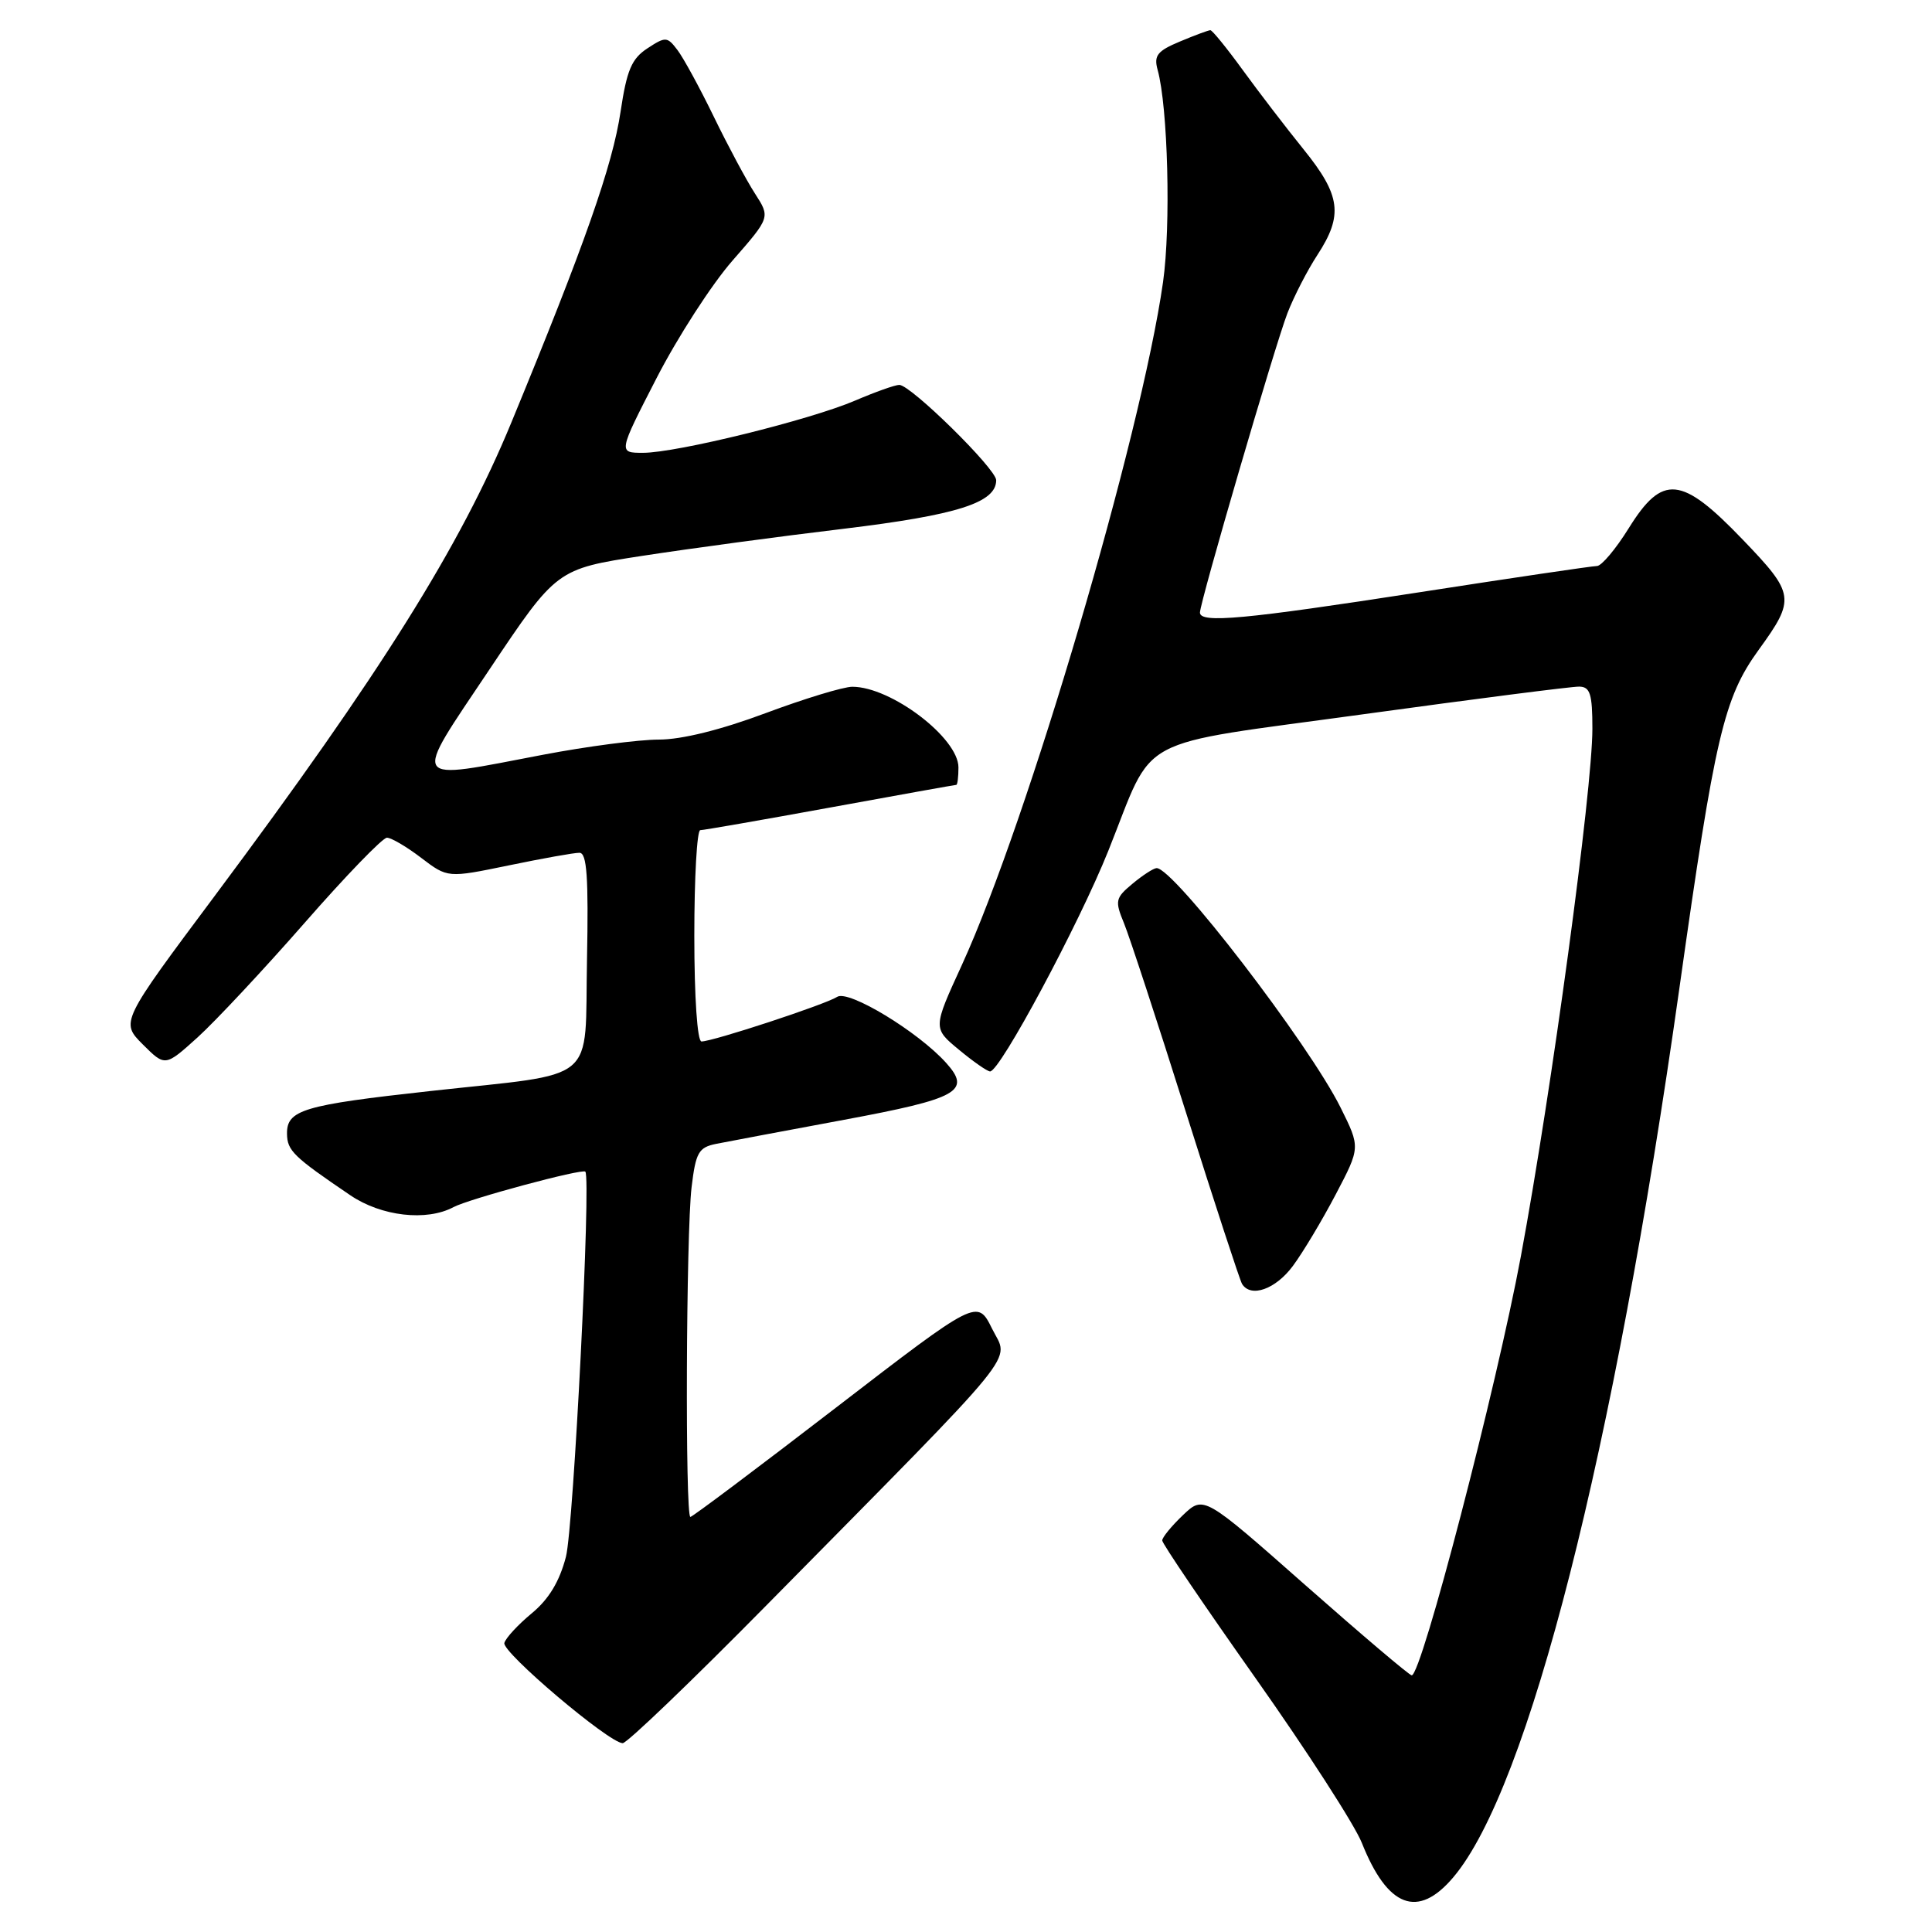 <?xml version="1.0" encoding="UTF-8" standalone="no"?>
<!DOCTYPE svg PUBLIC "-//W3C//DTD SVG 1.1//EN" "http://www.w3.org/Graphics/SVG/1.1/DTD/svg11.dtd" >
<svg xmlns="http://www.w3.org/2000/svg" xmlns:xlink="http://www.w3.org/1999/xlink" version="1.1" viewBox="0 0 256 256">
 <g >
 <path fill="currentColor"
d=" M 192.57 248.75 C 202.53 236.99 213.85 192.49 222.52 131.00 C 227.24 97.51 228.41 92.49 233.04 86.10 C 237.93 79.35 237.84 78.70 230.91 71.49 C 222.79 63.03 220.29 62.79 215.81 70.00 C 214.10 72.75 212.21 75.00 211.60 75.00 C 211.00 75.00 200.38 76.57 188.00 78.49 C 164.87 82.07 159.00 82.62 159.00 81.17 C 159.00 79.79 168.93 45.81 170.59 41.50 C 171.44 39.30 173.23 35.82 174.57 33.77 C 178.00 28.51 177.66 25.89 172.73 19.79 C 170.38 16.88 166.75 12.14 164.65 9.25 C 162.55 6.36 160.63 4.00 160.38 4.00 C 160.14 4.00 158.32 4.67 156.35 5.50 C 153.35 6.75 152.87 7.36 153.39 9.25 C 154.76 14.18 155.16 29.93 154.11 37.37 C 151.20 57.84 136.18 108.81 127.45 127.87 C 123.61 136.24 123.61 136.24 127.06 139.09 C 128.95 140.66 130.81 141.96 131.19 141.97 C 132.48 142.02 142.95 122.49 146.86 112.73 C 153.13 97.07 149.72 98.90 180.66 94.64 C 195.42 92.61 208.29 90.96 209.25 90.98 C 210.70 91.00 211.00 91.94 211.00 96.56 C 211.00 104.69 205.60 144.55 201.53 166.43 C 198.28 183.90 188.36 222.01 187.06 221.99 C 186.75 221.99 180.43 216.62 173.00 210.07 C 159.50 198.15 159.50 198.15 156.75 200.76 C 155.24 202.20 154.00 203.71 154.00 204.12 C 154.00 204.53 159.57 212.74 166.37 222.37 C 173.17 232.00 179.51 241.82 180.45 244.19 C 183.87 252.78 187.89 254.29 192.57 248.75 Z  M 101.52 212.75 C 136.10 177.69 133.70 180.62 131.46 176.07 C 129.50 172.11 129.50 172.11 110.73 186.55 C 100.40 194.50 91.74 201.00 91.48 201.00 C 90.77 201.00 90.91 163.36 91.64 157.30 C 92.19 152.71 92.57 152.04 94.88 151.57 C 96.32 151.28 103.95 149.85 111.84 148.38 C 127.00 145.56 128.74 144.59 125.37 140.84 C 121.66 136.71 112.43 131.11 110.93 132.09 C 109.36 133.10 94.46 138.00 92.95 138.00 C 92.40 138.00 92.00 132.16 92.00 124.00 C 92.00 116.30 92.35 110.00 92.79 110.00 C 93.22 110.00 100.97 108.65 110.00 107.00 C 119.03 105.35 126.55 104.00 126.71 104.00 C 126.87 104.00 127.00 102.96 127.00 101.69 C 127.00 97.78 118.08 91.00 112.94 91.00 C 111.75 91.00 106.57 92.58 101.43 94.50 C 95.52 96.71 90.33 98.00 87.29 98.00 C 84.65 98.00 77.77 98.90 72.00 100.00 C 54.05 103.42 54.52 104.16 64.86 88.70 C 73.76 75.40 73.76 75.40 85.13 73.65 C 91.38 72.69 103.36 71.07 111.75 70.07 C 126.84 68.25 132.00 66.61 132.00 63.63 C 132.00 62.13 120.68 51.00 119.16 51.00 C 118.61 51.00 115.99 51.93 113.33 53.07 C 107.35 55.64 89.66 60.00 85.21 60.00 C 81.91 60.00 81.91 60.00 86.99 50.12 C 89.78 44.69 94.31 37.67 97.07 34.52 C 102.07 28.80 102.07 28.80 100.04 25.65 C 98.92 23.92 96.47 19.35 94.60 15.50 C 92.73 11.65 90.55 7.65 89.76 6.62 C 88.41 4.84 88.19 4.83 85.78 6.41 C 83.69 7.78 83.05 9.30 82.23 14.79 C 81.17 21.91 77.47 32.44 67.75 56.00 C 60.99 72.40 50.42 89.26 28.52 118.62 C 15.97 135.43 15.97 135.43 18.92 138.39 C 21.88 141.34 21.88 141.34 26.18 137.46 C 28.54 135.32 34.93 128.49 40.36 122.29 C 45.79 116.08 50.70 111.00 51.27 111.00 C 51.84 111.00 53.89 112.20 55.81 113.67 C 59.32 116.34 59.32 116.34 67.41 114.67 C 71.86 113.75 76.07 112.99 76.78 113.00 C 77.77 113.00 77.99 116.20 77.78 127.18 C 77.45 143.86 79.58 142.08 57.00 144.57 C 40.18 146.42 37.99 147.07 38.03 150.23 C 38.06 152.47 38.87 153.26 46.42 158.38 C 50.53 161.17 56.52 161.86 60.09 159.95 C 62.13 158.86 77.16 154.81 77.56 155.25 C 78.34 156.09 76.00 202.36 74.99 206.28 C 74.14 209.56 72.71 211.92 70.45 213.78 C 68.64 215.28 67.01 217.04 66.83 217.70 C 66.49 218.92 80.69 230.95 82.51 230.98 C 83.07 230.99 91.62 222.79 101.52 212.75 Z  M 171.31 167.75 C 172.64 165.96 175.19 161.70 176.99 158.27 C 180.26 152.04 180.26 152.04 177.64 146.77 C 173.45 138.33 155.48 114.93 153.25 115.03 C 152.84 115.05 151.40 115.98 150.06 117.10 C 147.79 118.99 147.71 119.36 148.93 122.32 C 149.65 124.07 153.35 135.35 157.14 147.38 C 160.94 159.42 164.29 169.66 164.58 170.13 C 165.74 172.00 169.02 170.84 171.31 167.75 Z "/>
</g>
</svg>